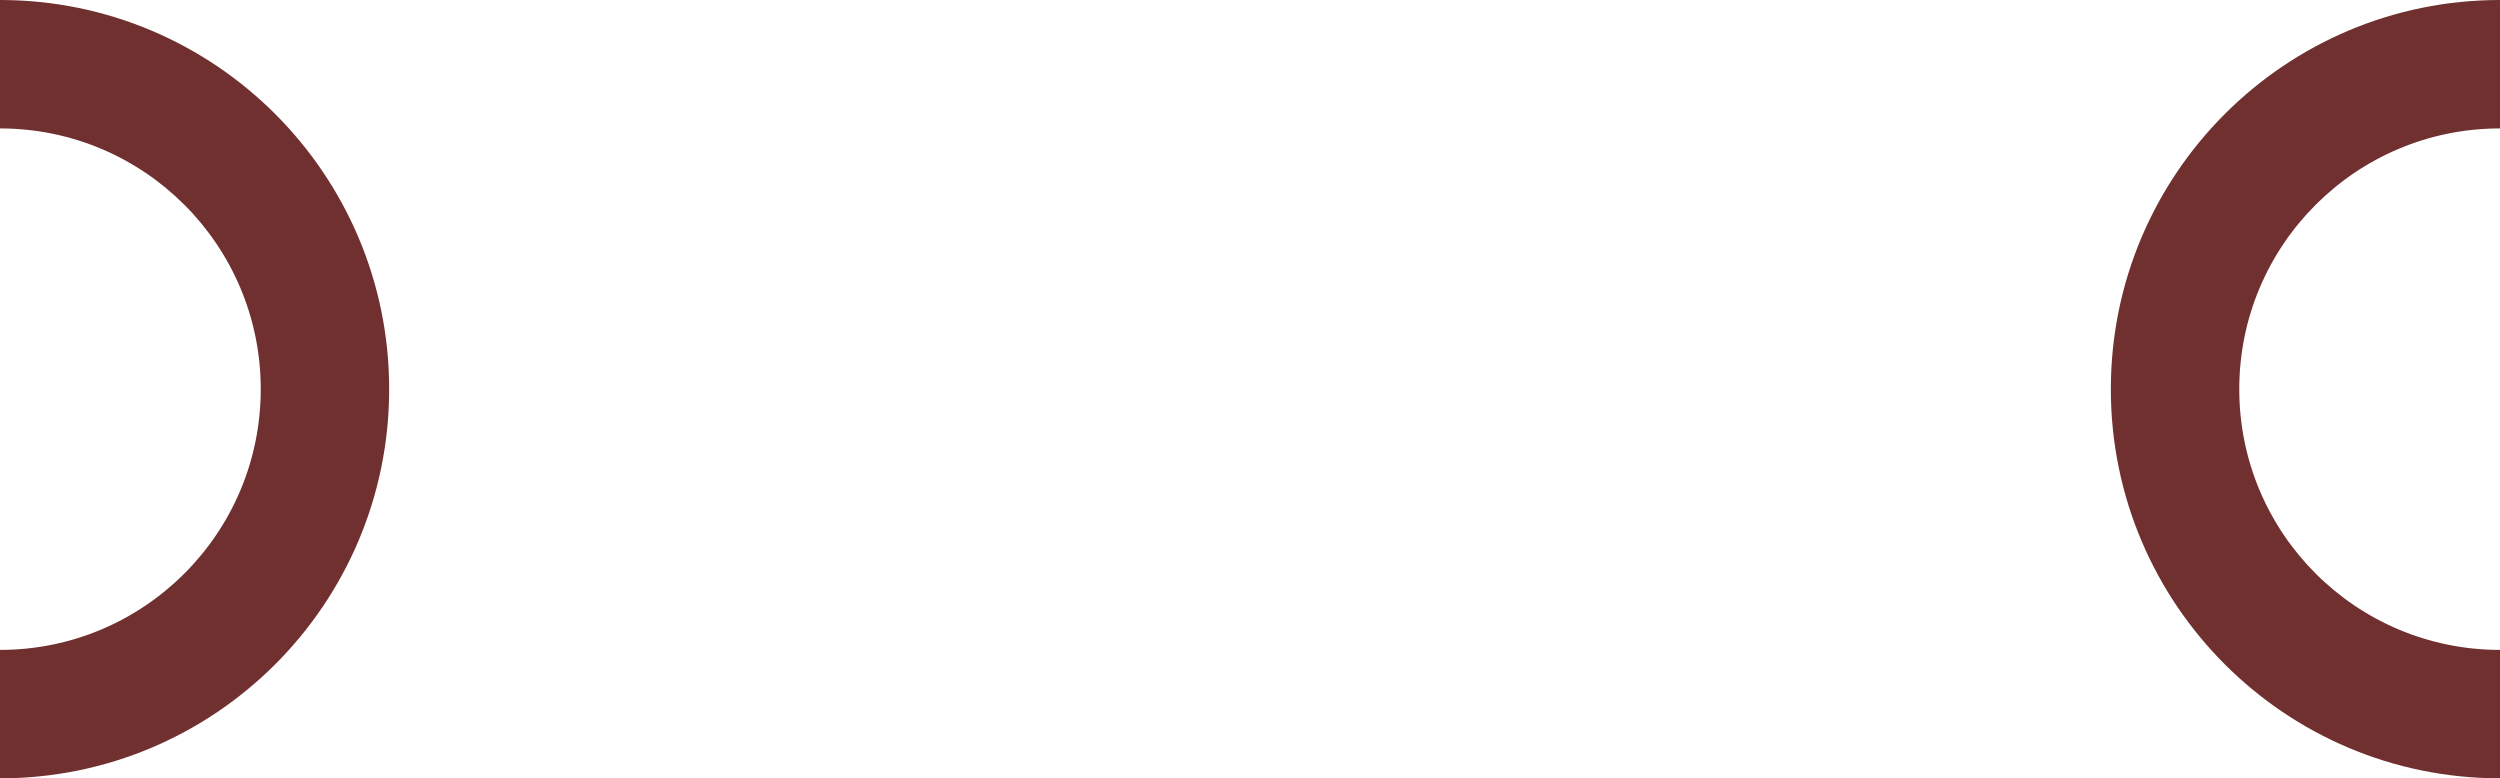 <?xml version="1.0" encoding="iso-8859-1"?>
<!-- Generator: Adobe Illustrator 16.0.0, SVG Export Plug-In . SVG Version: 6.00 Build 0)  -->
<!DOCTYPE svg PUBLIC "-//W3C//DTD SVG 1.1//EN" "http://www.w3.org/Graphics/SVG/1.1/DTD/svg11.dtd">
<svg version="1.1" xmlns="http://www.w3.org/2000/svg" xmlns:xlink="http://www.w3.org/1999/xlink" x="0px" y="0px"
	 width="428.268px" height="133.334px" viewBox="0 0 428.268 133.334" style="enable-background:new 0 0 428.268 133.334;"
	 xml:space="preserve">
<g id="head">
	<path style="fill:#703030;" d="M0,0v22c24.669,0,44.667,19.998,44.667,44.667c0,24.668-19.998,44.667-44.667,44.667v22
		c36.819,0,66.667-29.849,66.667-66.667C66.667,29.848,36.819,0,0,0z"/>
	<path style="fill:#703030;" d="M428.268,133.334v-22c-24.668,0-44.666-19.998-44.666-44.667C383.602,42,403.6,22,428.268,22V0
		c-36.818,0-66.666,29.849-66.666,66.667C361.602,103.486,391.449,133.334,428.268,133.334z"/>
</g>
<g id="Layer_1">
</g>
</svg>
